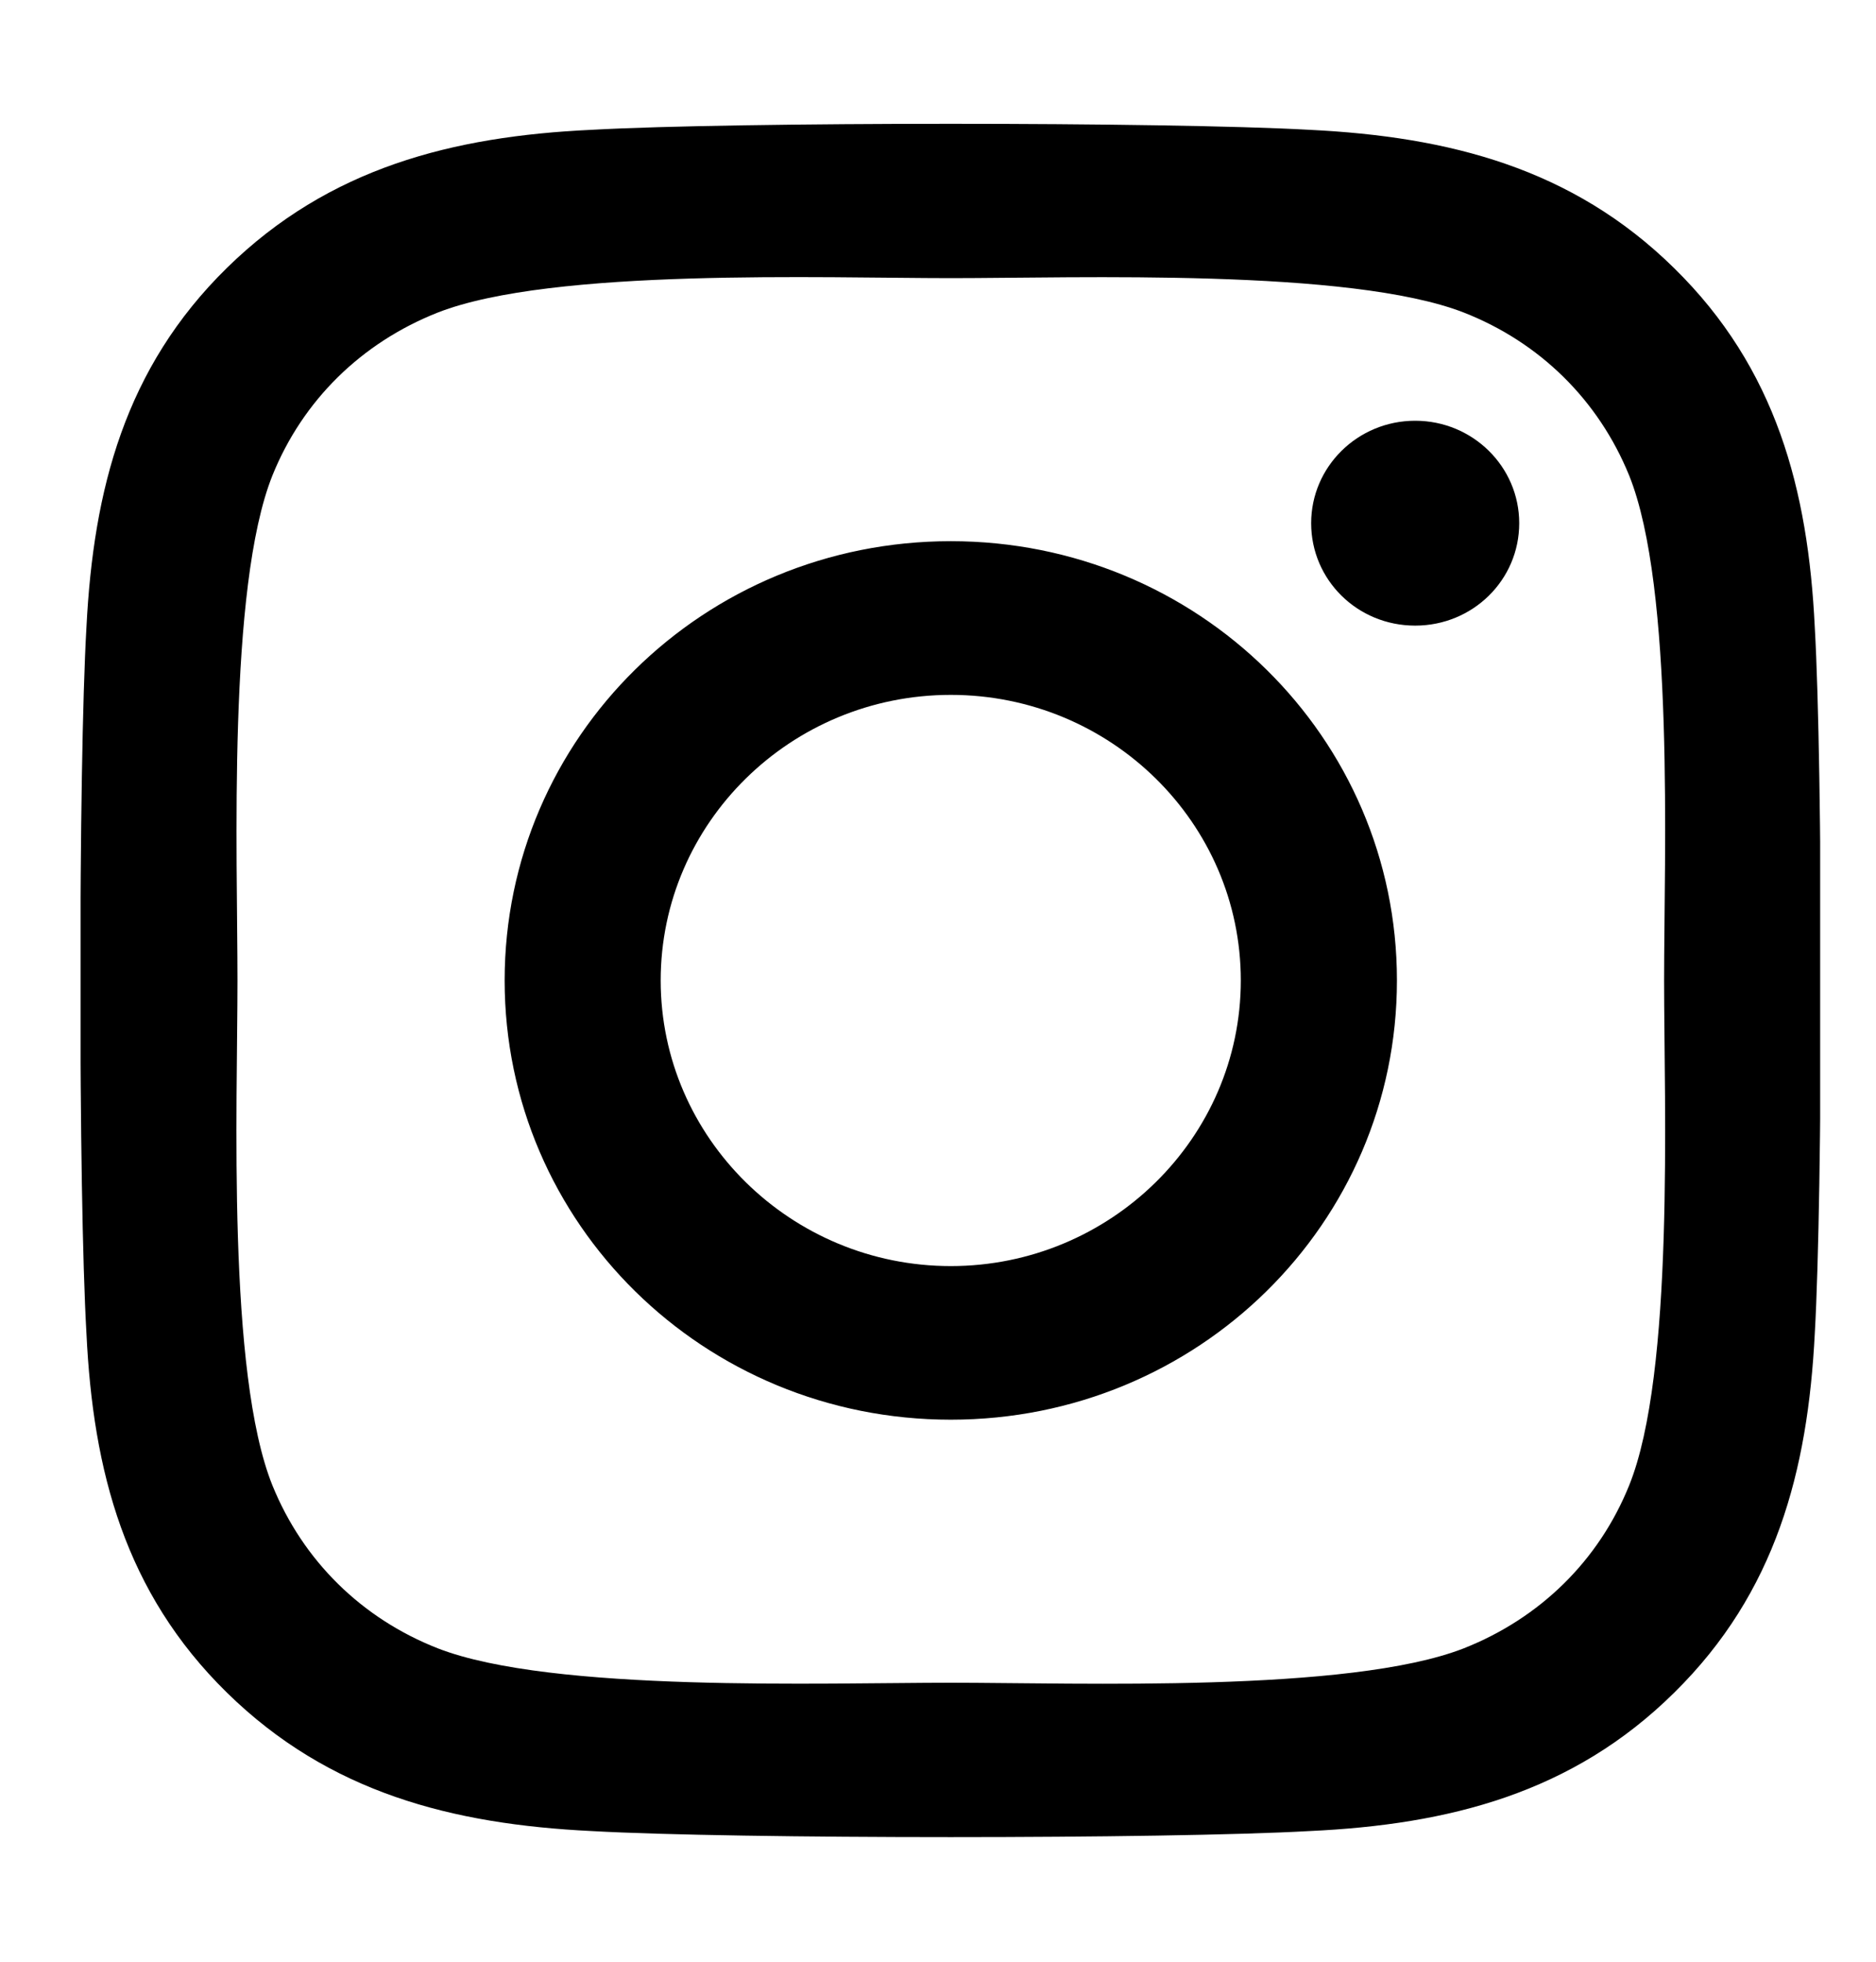 <svg width="22" height="23" viewBox="0 0 22 23" fill="none" xmlns="http://www.w3.org/2000/svg">
<g clip-path="url(#clip0_47_2398)">
<path d="M11.15 6.345C8.254 6.345 5.918 8.644 5.918 11.495C5.918 14.346 8.254 16.645 11.15 16.645C14.046 16.645 16.382 14.346 16.382 11.495C16.382 8.644 14.046 6.345 11.15 6.345ZM11.15 14.844C9.278 14.844 7.748 13.342 7.748 11.495C7.748 9.648 9.274 8.147 11.15 8.147C13.026 8.147 14.551 9.648 14.551 11.495C14.551 13.342 13.021 14.844 11.15 14.844ZM17.816 6.134C17.816 6.802 17.27 7.335 16.596 7.335C15.917 7.335 15.376 6.798 15.376 6.134C15.376 5.471 15.922 4.933 16.596 4.933C17.27 4.933 17.816 5.471 17.816 6.134ZM21.282 7.353C21.204 5.744 20.831 4.319 19.633 3.144C18.44 1.97 16.992 1.602 15.357 1.522C13.672 1.428 8.623 1.428 6.938 1.522C5.308 1.598 3.86 1.966 2.662 3.14C1.464 4.314 1.096 5.74 1.014 7.349C0.918 9.007 0.918 13.978 1.014 15.637C1.091 17.246 1.464 18.672 2.662 19.846C3.86 21.02 5.303 21.388 6.938 21.468C8.623 21.563 13.672 21.563 15.357 21.468C16.992 21.392 18.44 21.025 19.633 19.846C20.826 18.672 21.2 17.246 21.282 15.637C21.377 13.978 21.377 9.012 21.282 7.353ZM19.105 17.416C18.75 18.295 18.062 18.972 17.165 19.326C15.822 19.85 12.634 19.729 11.15 19.729C9.665 19.729 6.473 19.846 5.135 19.326C4.242 18.976 3.554 18.299 3.195 17.416C2.662 16.094 2.785 12.956 2.785 11.495C2.785 10.034 2.667 6.892 3.195 5.574C3.55 4.695 4.238 4.018 5.135 3.664C6.478 3.14 9.665 3.261 11.15 3.261C12.634 3.261 15.826 3.144 17.165 3.664C18.058 4.014 18.745 4.691 19.105 5.574C19.638 6.896 19.515 10.034 19.515 11.495C19.515 12.956 19.638 16.099 19.105 17.416Z" fill="black"/>
</g>
<defs>
<clipPath id="clip0_47_2398">
<rect width="20.4" height="22.95" fill="white" transform="translate(0.945 0.025)"/>
</clipPath>
</defs>
</svg>
